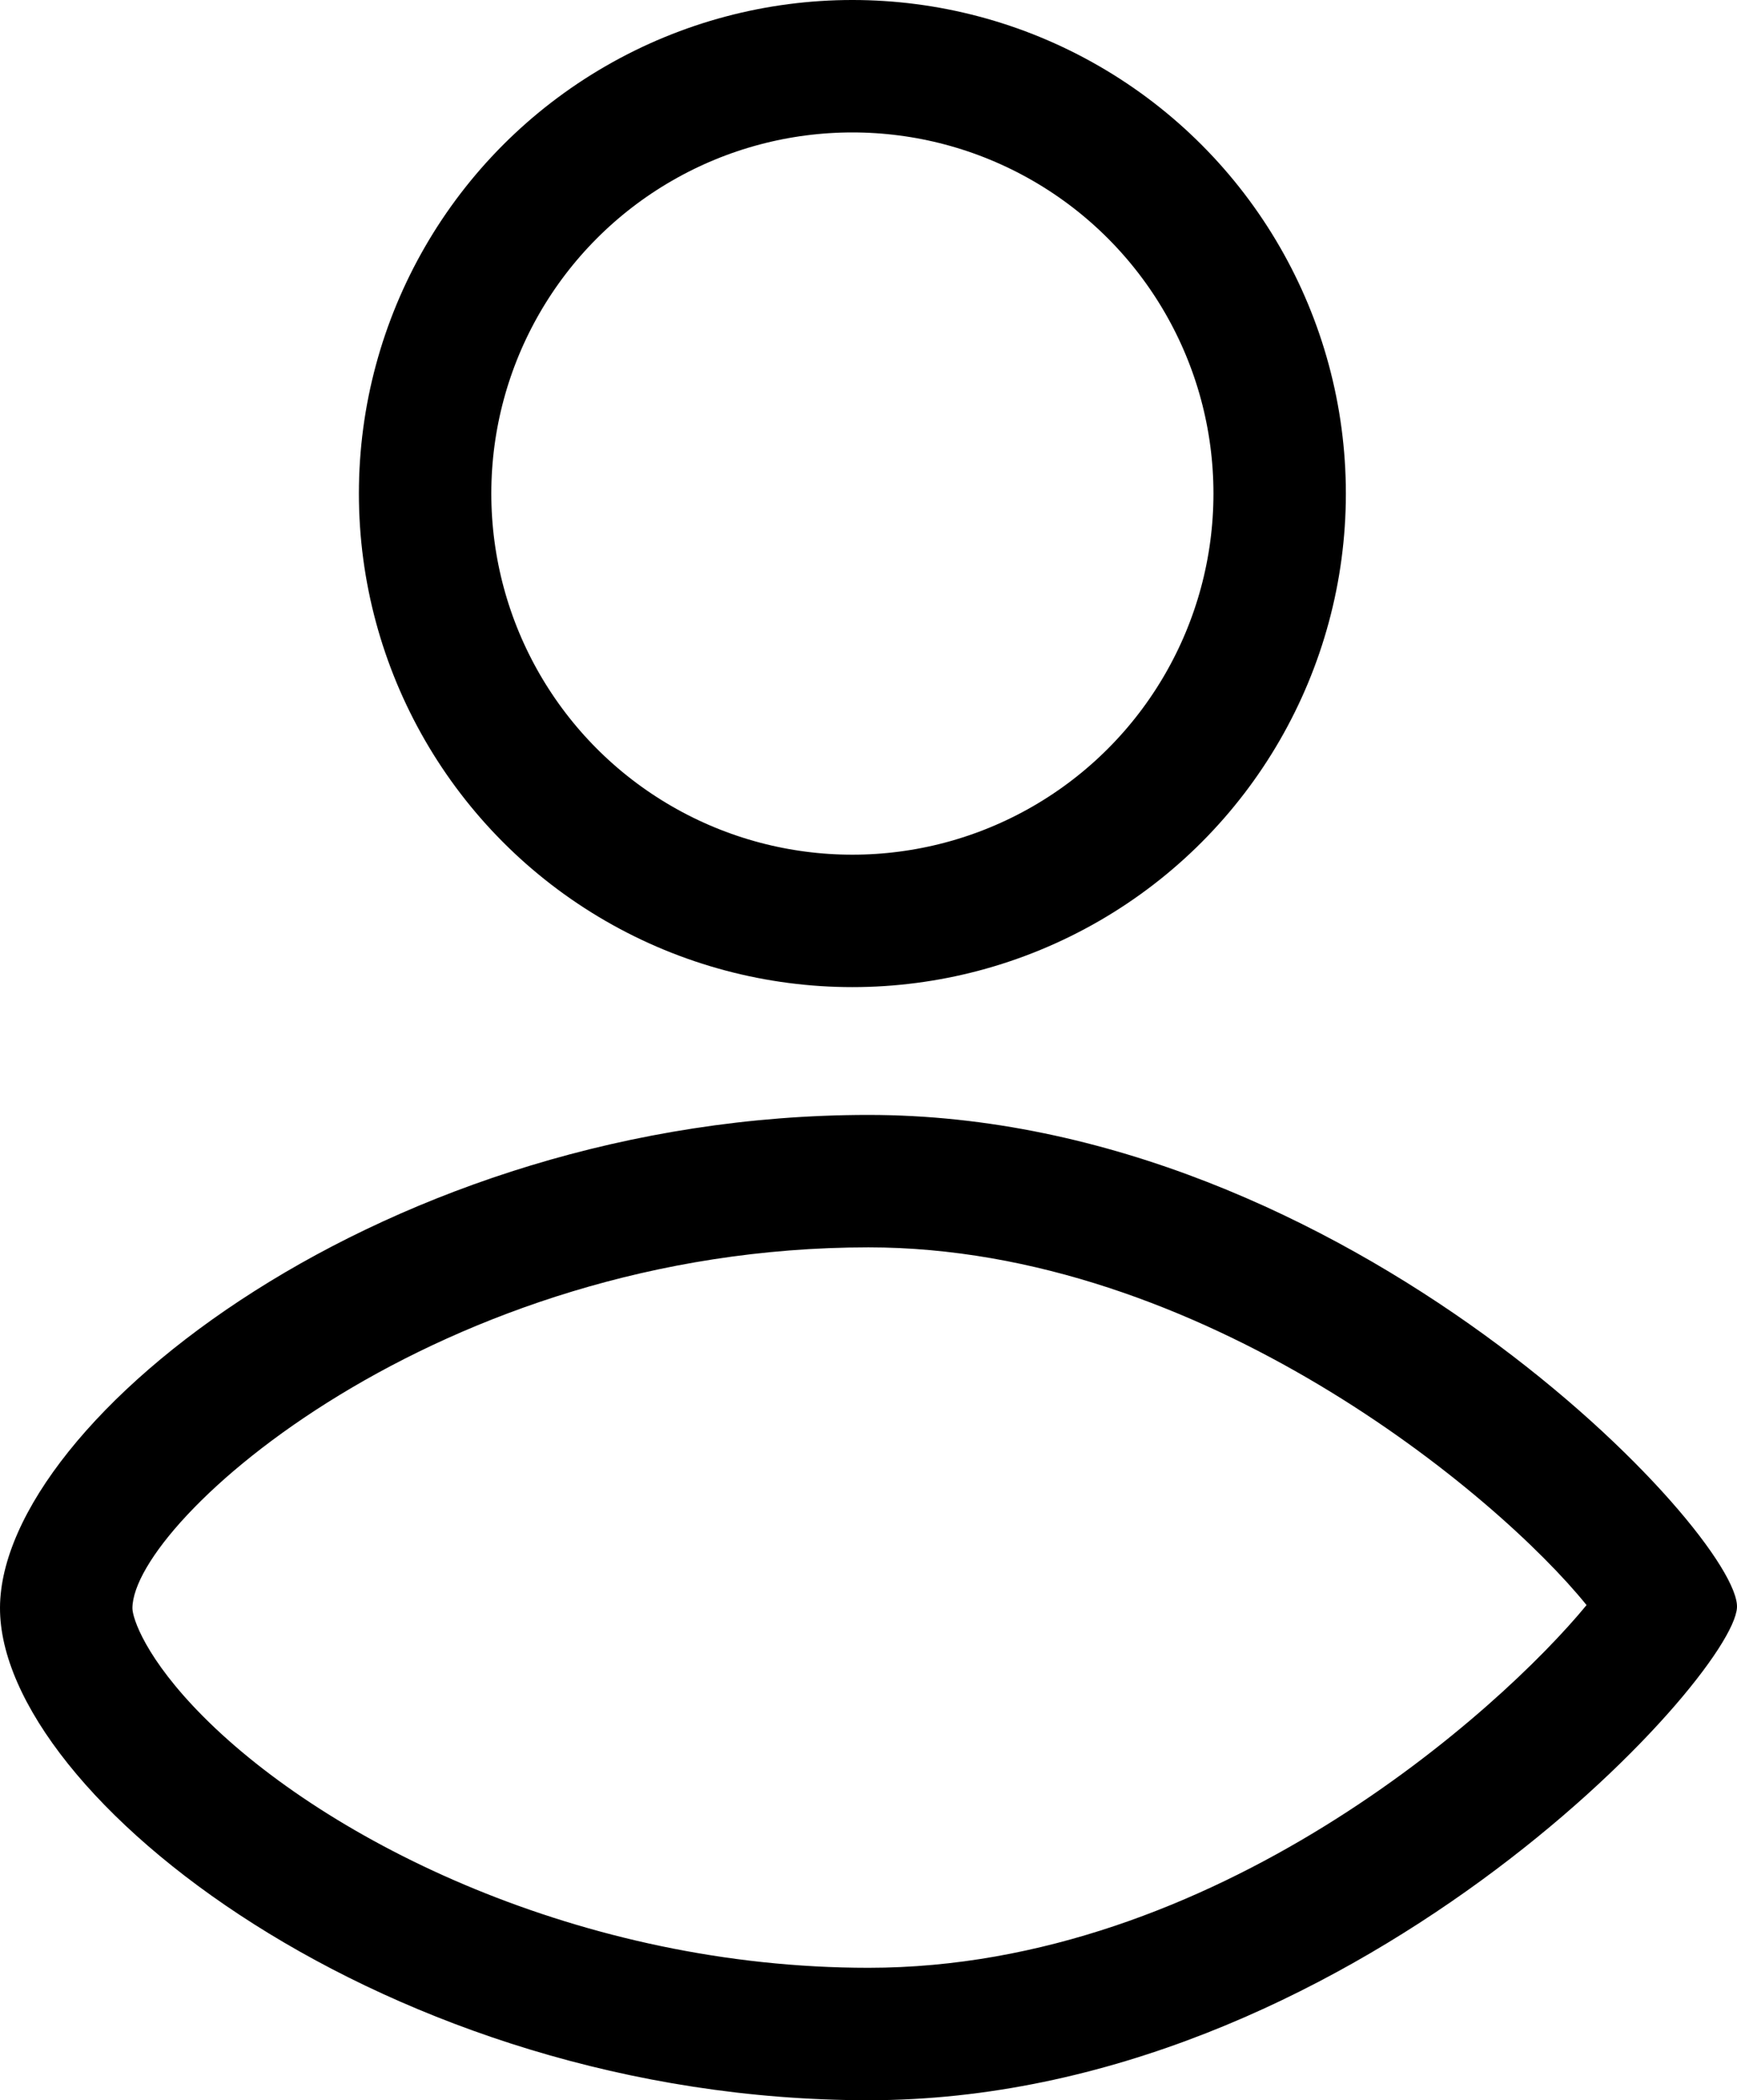 <svg xmlns="http://www.w3.org/2000/svg" width="157.416" height="190.305" viewBox="0 0 157.416 190.305">
  <g id="Group_23" data-name="Group 23" transform="translate(-1554 -244)">
    <g id="Ellipse_1" data-name="Ellipse 1" transform="translate(1586.525 244)" fill="none" stroke="#000" stroke-width="12">
      <circle cx="44.722" cy="44.722" r="44.722" stroke="none"/>
      <circle cx="44.722" cy="44.722" r="38.722" fill="none"/>
    </g>
    <g id="Path_7" data-name="Path 7" transform="translate(1554 345.026)" fill="none">
      <path d="M78.706,0c43.468,0,79.064,38.2,78.706,44.64s-35.238,44.64-78.706,44.64S-.077,61.63,0,44.64,35.238,0,78.706,0Z" stroke="none"/>
      <path d="M 78.706 12 C 39.766 12 12.036 36.792 12 44.694 C 11.996 45.564 13.168 49.237 18.425 54.518 C 29.703 65.848 52.716 77.279 78.706 77.279 C 110.108 77.279 135.954 53.93 143.782 44.414 C 135.667 34.372 108.856 12 78.706 12 M 78.706 -7.62939453125e-06 C 122.175 -7.62939453125e-06 157.77 38.2 157.413 44.64 C 157.055 51.079 122.175 89.279 78.706 89.279 C 35.238 89.279 -0.077 61.63 4.57763671875e-05 44.64 C 0.077 27.649 35.238 -7.62939453125e-06 78.706 -7.62939453125e-06 Z" stroke="none" fill="#000"/>
    </g>
  </g>
</svg>

